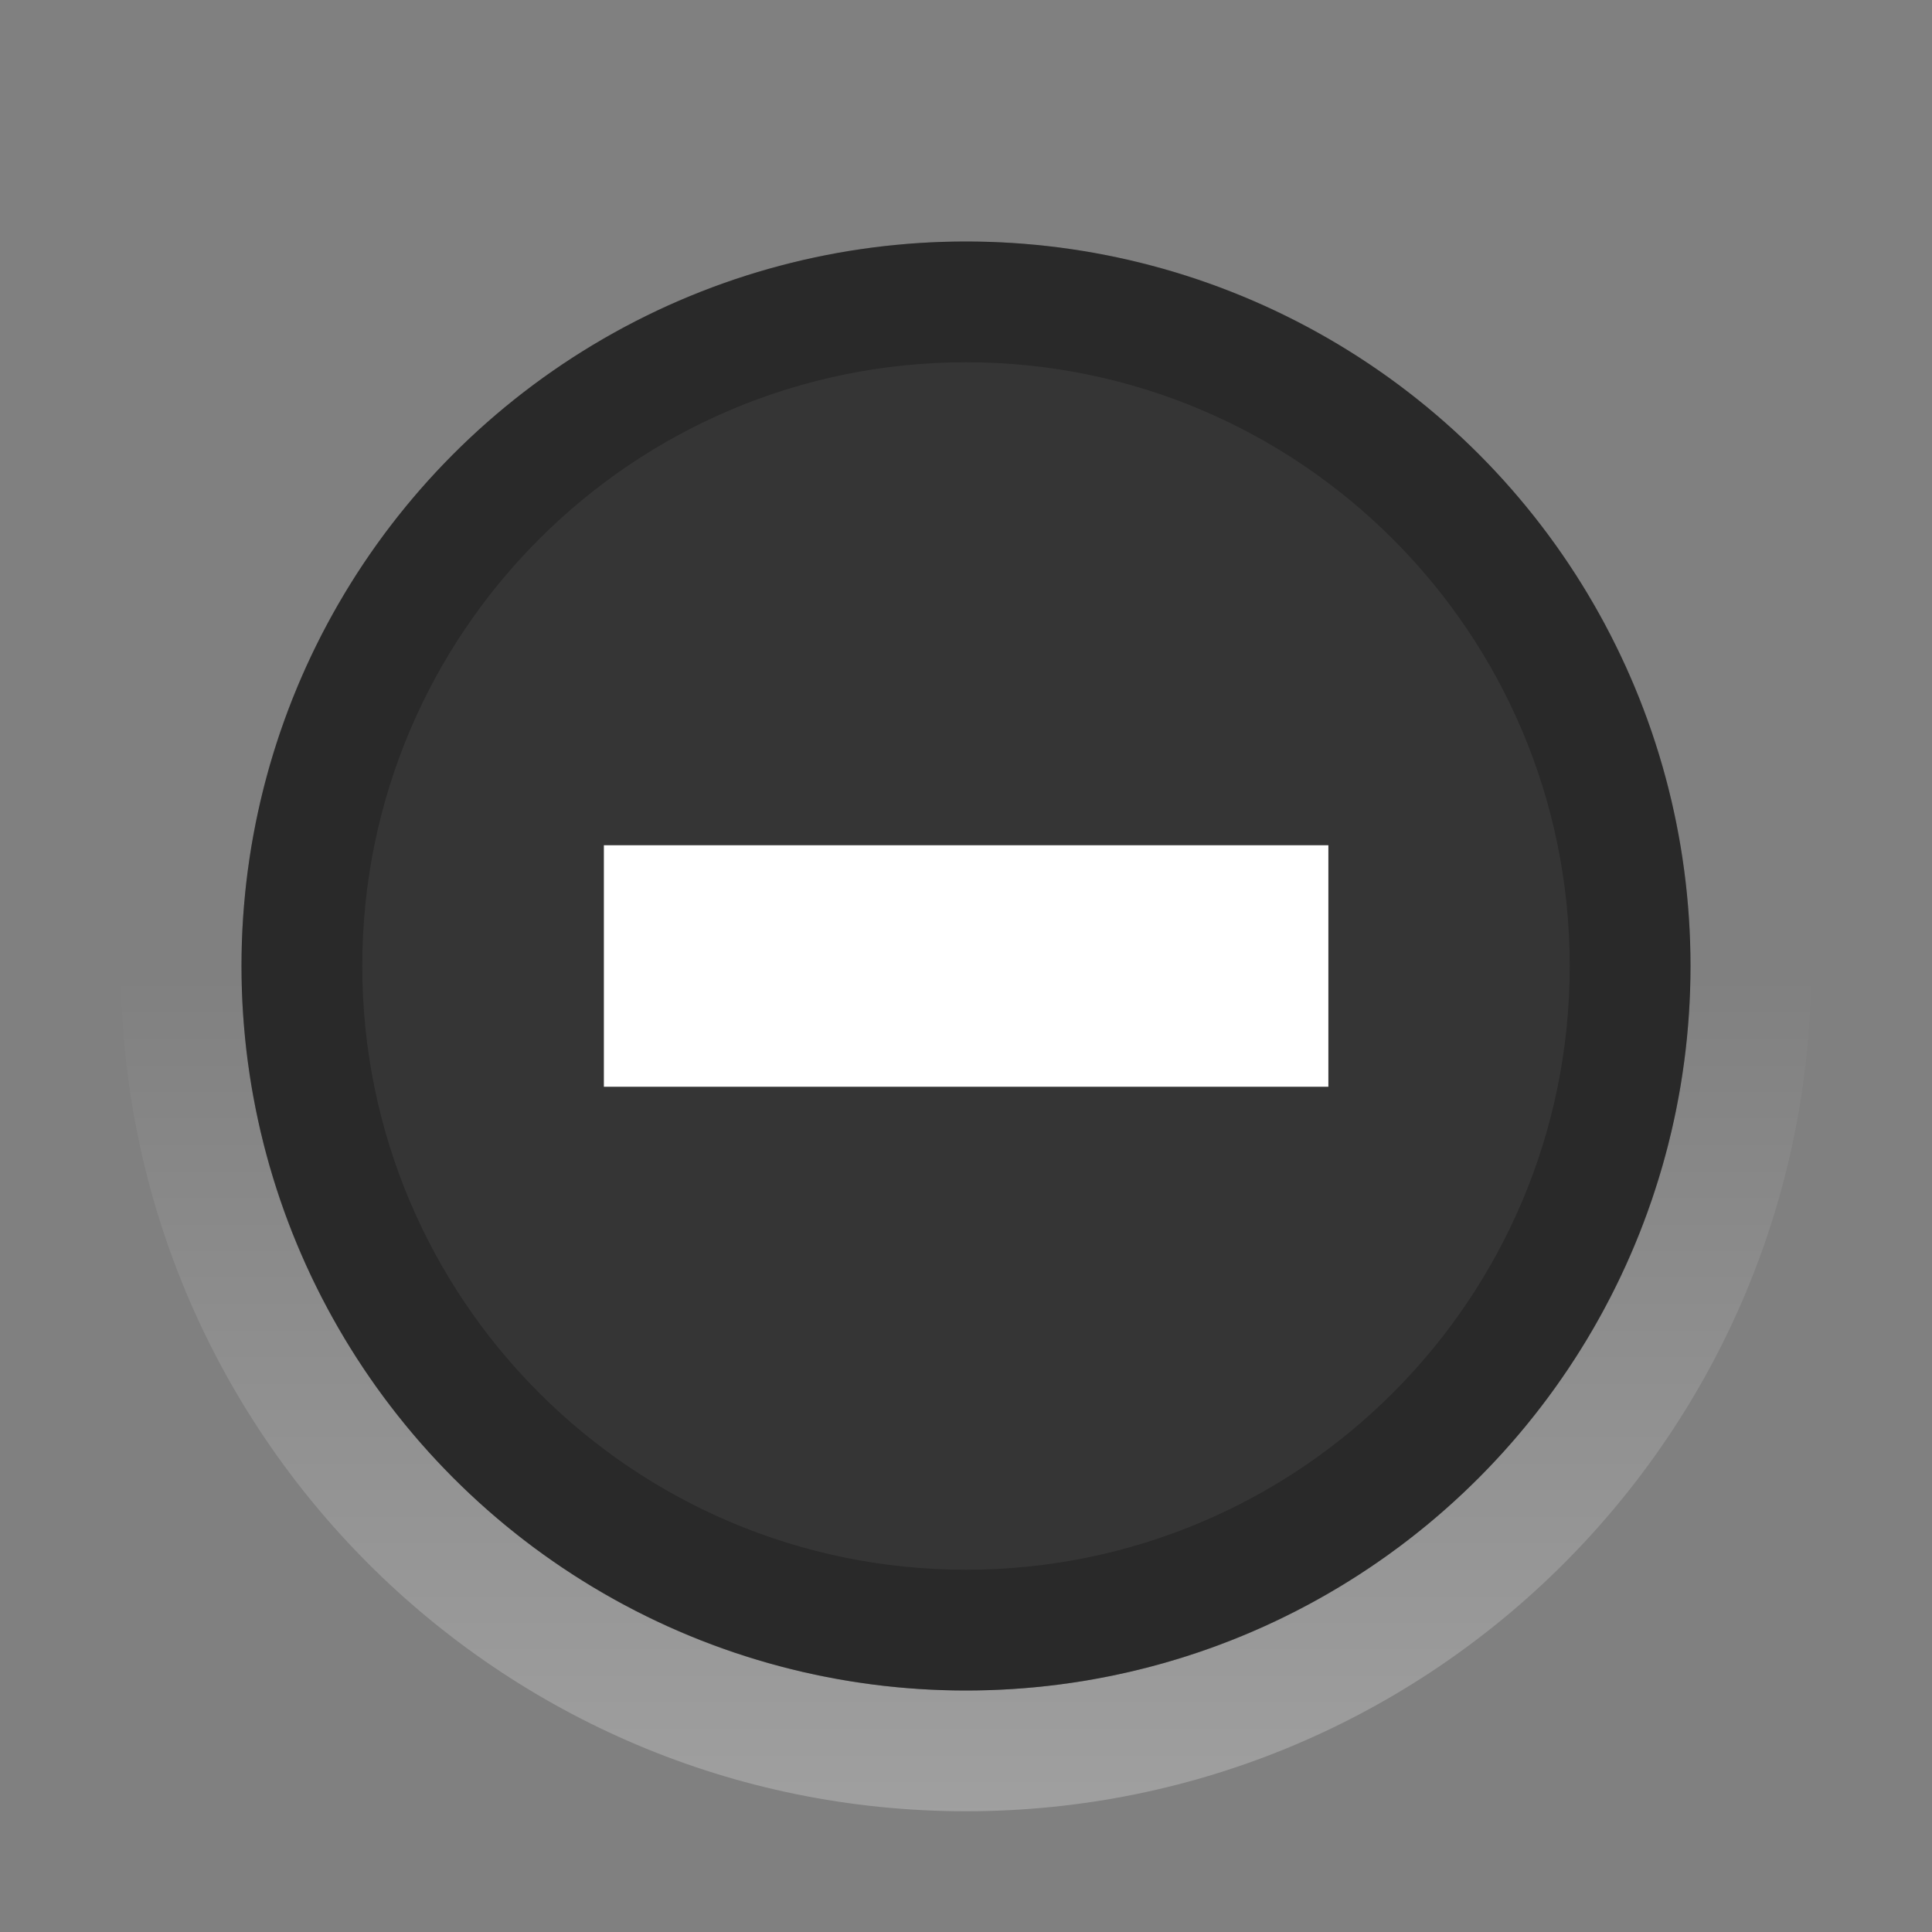 <?xml version="1.0" encoding="UTF-8" standalone="no"?>
<!-- Created with Inkscape (http://www.inkscape.org/) -->

<svg
   xmlns:dc="http://purl.org/dc/elements/1.1/"
   xmlns:cc="http://creativecommons.org/ns#"
   xmlns:rdf="http://www.w3.org/1999/02/22-rdf-syntax-ns#"
   xmlns:svg="http://www.w3.org/2000/svg"
   xmlns="http://www.w3.org/2000/svg"
   xmlns:xlink="http://www.w3.org/1999/xlink"
   xmlns:sodipodi="http://sodipodi.sourceforge.net/DTD/sodipodi-0.dtd"
   xmlns:inkscape="http://www.inkscape.org/namespaces/inkscape"
   width="16"
   height="16"
   id="svg4306"
   version="1.1"
   inkscape:version="0.91 r13725"
   sodipodi:docname="min_prelight.svg"
   style="enable-background:new">
  <rect width="100%" height="100%" fill="#808080" stroke="none"/>
  <defs
     id="defs4308">
    <linearGradient
       id="linearGradient3770">
      <stop
         style="stop-color:#000000;stop-opacity:0.628;"
         offset="0"
         id="stop3772" />
      <stop
         style="stop-color:#000000;stop-opacity:0.498;"
         offset="1"
         id="stop3774" />
    </linearGradient>
    <linearGradient
       id="linearGradient4882">
      <stop
         style="stop-color:#ffffff;stop-opacity:1;"
         offset="0"
         id="stop4884" />
      <stop
         style="stop-color:#ffffff;stop-opacity:0;"
         offset="1"
         id="stop4886" />
    </linearGradient>
    <linearGradient
       id="linearGradient3784-6">
      <stop
         style="stop-color:#ffffff;stop-opacity:0.216;"
         offset="0"
         id="stop3786-4" />
      <stop
         style="stop-color:#ffffff;stop-opacity:0;"
         offset="1"
         id="stop3788-6" />
    </linearGradient>
    <linearGradient
       inkscape:collect="always"
       xlink:href="#linearGradient4882"
       id="linearGradient9173"
       gradientUnits="userSpaceOnUse"
       gradientTransform="matrix(0.875,0,0,0.875,1,0)"
       x1="8"
       y1="16"
       x2="8"
       y2="8" />
  </defs>
  <sodipodi:namedview
     id="base"
     pagecolor="#f0f1f2"
     bordercolor="#666666"
     borderopacity="1.0"
     inkscape:pageopacity="1"
     inkscape:pageshadow="2"
     inkscape:zoom="22.627417"
     inkscape:cx="0.085596821"
     inkscape:cy="6.8667457"
     inkscape:document-units="px"
     inkscape:current-layer="layer1"
     showgrid="true"
     showguides="true"
     inkscape:guide-bbox="true"
     inkscape:window-width="848"
     inkscape:window-height="662"
     inkscape:window-x="397"
     inkscape:window-y="82"
     inkscape:window-maximized="0"
     inkscape:snap-bbox="true"
     inkscape:snap-global="true"
     inkscape:snap-bbox-midpoints="false">
    <inkscape:grid
       type="xygrid"
       id="grid4314"
       empspacing="5"
       visible="true"
       enabled="true"
       snapvisiblegridlinesonly="true" />
    <sodipodi:guide
       orientation="1,0"
       position="8,8"
       id="guide4316" />
    <sodipodi:guide
       orientation="0,1"
       position="8,8"
       id="guide4318" />
  </sodipodi:namedview>
  <g
     inkscape:label="Ebene 1"
     inkscape:groupmode="layer"
     id="layer1"
     transform="translate(0,-1036.362)">
    <g
       transform="translate(-455,458)"
       id="titlebutton-minimize-hover-dark"
       inkscape:label="#g8473">
      <g
         id="g8454-6">
        <g
           style="enable-background:new"
           id="titlebutton-hover-2-5"
           transform="translate(455,578.362)"
           inkscape:label="#g6976">
          <g
             transform="translate(0,-1036.362)"
             id="layer1-3-19-3"
             inkscape:label="Ebene 1">
            <g
               transform="translate(18,1004.362)"
               id="g3879-3-4">
              <g
                 id="layer9-7-0-9"
                 inkscape:label="status"
                 style="display:inline"
                 transform="translate(-81,-967)" />
              <g
                 id="layer10-8-7-3"
                 inkscape:label="devices"
                 transform="translate(-81,-967)" />
              <g
                 id="layer11-2-0-0"
                 inkscape:label="apps"
                 transform="translate(-81,-967)" />
              <g
                 id="layer13-7-5-5"
                 inkscape:label="places"
                 transform="translate(-81,-967)" />
              <g
                 id="layer14-6-5-2"
                 inkscape:label="mimetypes"
                 transform="translate(-81,-967)" />
              <g
                 id="layer15-9-2-4"
                 inkscape:label="emblems"
                 style="display:inline"
                 transform="translate(-81,-967)" />
              <g
                 id="g71291-6-3"
                 inkscape:label="emotes"
                 style="display:inline"
                 transform="translate(-81,-967)" />
              <g
                 id="g4953-3-7"
                 inkscape:label="categories"
                 style="display:inline"
                 transform="translate(-81,-967)" />
              <g
                 id="layer12-6-2-6"
                 inkscape:label="actions"
                 style="display:inline"
                 transform="translate(-81,-967)" />
            </g>
            <g
               transform="translate(0,1037.362)"
               id="g3956-1-2"
               style="enable-background:new">
              <g
                 inkscape:label="Ebene 1"
                 id="layer1-4-94-69-7"
                 transform="translate(0,-1037.362)">
                <path
                   inkscape:connector-curvature="0"
                   style="opacity:0.25;fill:url(#linearGradient9173);fill-opacity:1;stroke:#000000;stroke-width:0;stroke-linejoin:miter;stroke-miterlimit:4;stroke-dasharray:none;stroke-opacity:1"
                   d="M 8,0 C 4.134,0 1,3.134 1,7 c 0,3.866 3.134,7 7,7 3.866,0 7,-3.134 7,-7 C 15,3.134 11.866,0 8,0 Z m 0,1 c 3.314,0 6,2.686 6,6 0,3.314 -2.686,6 -6,6 C 4.686,13 2,10.314 2,7 2,3.686 4.686,1 8,1 Z"
                   transform="translate(0,1037.362)"
                   id="path4878-33-8-0" />
              </g>
            </g>
            <circle
               r="6"
               cy="8"
               cx="8"
               transform="translate(0,1036.362)"
               id="path3894-8-6"
               style="fill:#000000;fill-opacity:0.588;stroke:#474f56;stroke-width:0;stroke-linecap:butt;stroke-linejoin:miter;stroke-miterlimit:4;stroke-dasharray:none;stroke-dashoffset:0;stroke-opacity:1" />
            <path
               inkscape:connector-curvature="0"
               id="path3896-4-3"
               d="m 8,1038.362 c -3.314,0 -6,2.686 -6,6 0,3.314 2.686,6 6,6 3.314,0 6,-2.686 6,-6 0,-3.314 -2.686,-6 -6,-6 z m 0,1 c 2.761,0 5,2.239 5,5 0,2.761 -2.239,5 -5,5 -2.761,0 -5,-2.239 -5,-5 0,-2.761 2.239,-5 5,-5 z"
               style="fill:#000000;fill-opacity:0.235;stroke:#474f56;stroke-width:0;stroke-linecap:butt;stroke-linejoin:miter;stroke-miterlimit:4;stroke-dasharray:none;stroke-dashoffset:0;stroke-opacity:1" />
          </g>
        </g>
      </g>
      <path
         inkscape:connector-curvature="0"
         d="m 460.001,585.362 0,2 6,0 0,-2 z"
         id="rect9057-9-6"
         style="color:#000000;font-style:normal;font-variant:normal;font-weight:normal;font-stretch:normal;font-size:medium;line-height:normal;font-family:Sans;-inkscape-font-specification:Sans;text-indent:0;text-align:start;text-decoration:none;text-decoration-line:none;letter-spacing:normal;word-spacing:normal;text-transform:none;direction:ltr;block-progression:tb;writing-mode:lr-tb;baseline-shift:baseline;text-anchor:start;display:inline;overflow:visible;visibility:visible;fill:#ffffff;fill-opacity:1;stroke:none;stroke-width:2;marker:none;enable-background:accumulate"
         sodipodi:nodetypes="ccccc" />
    </g>
  </g>
</svg>
